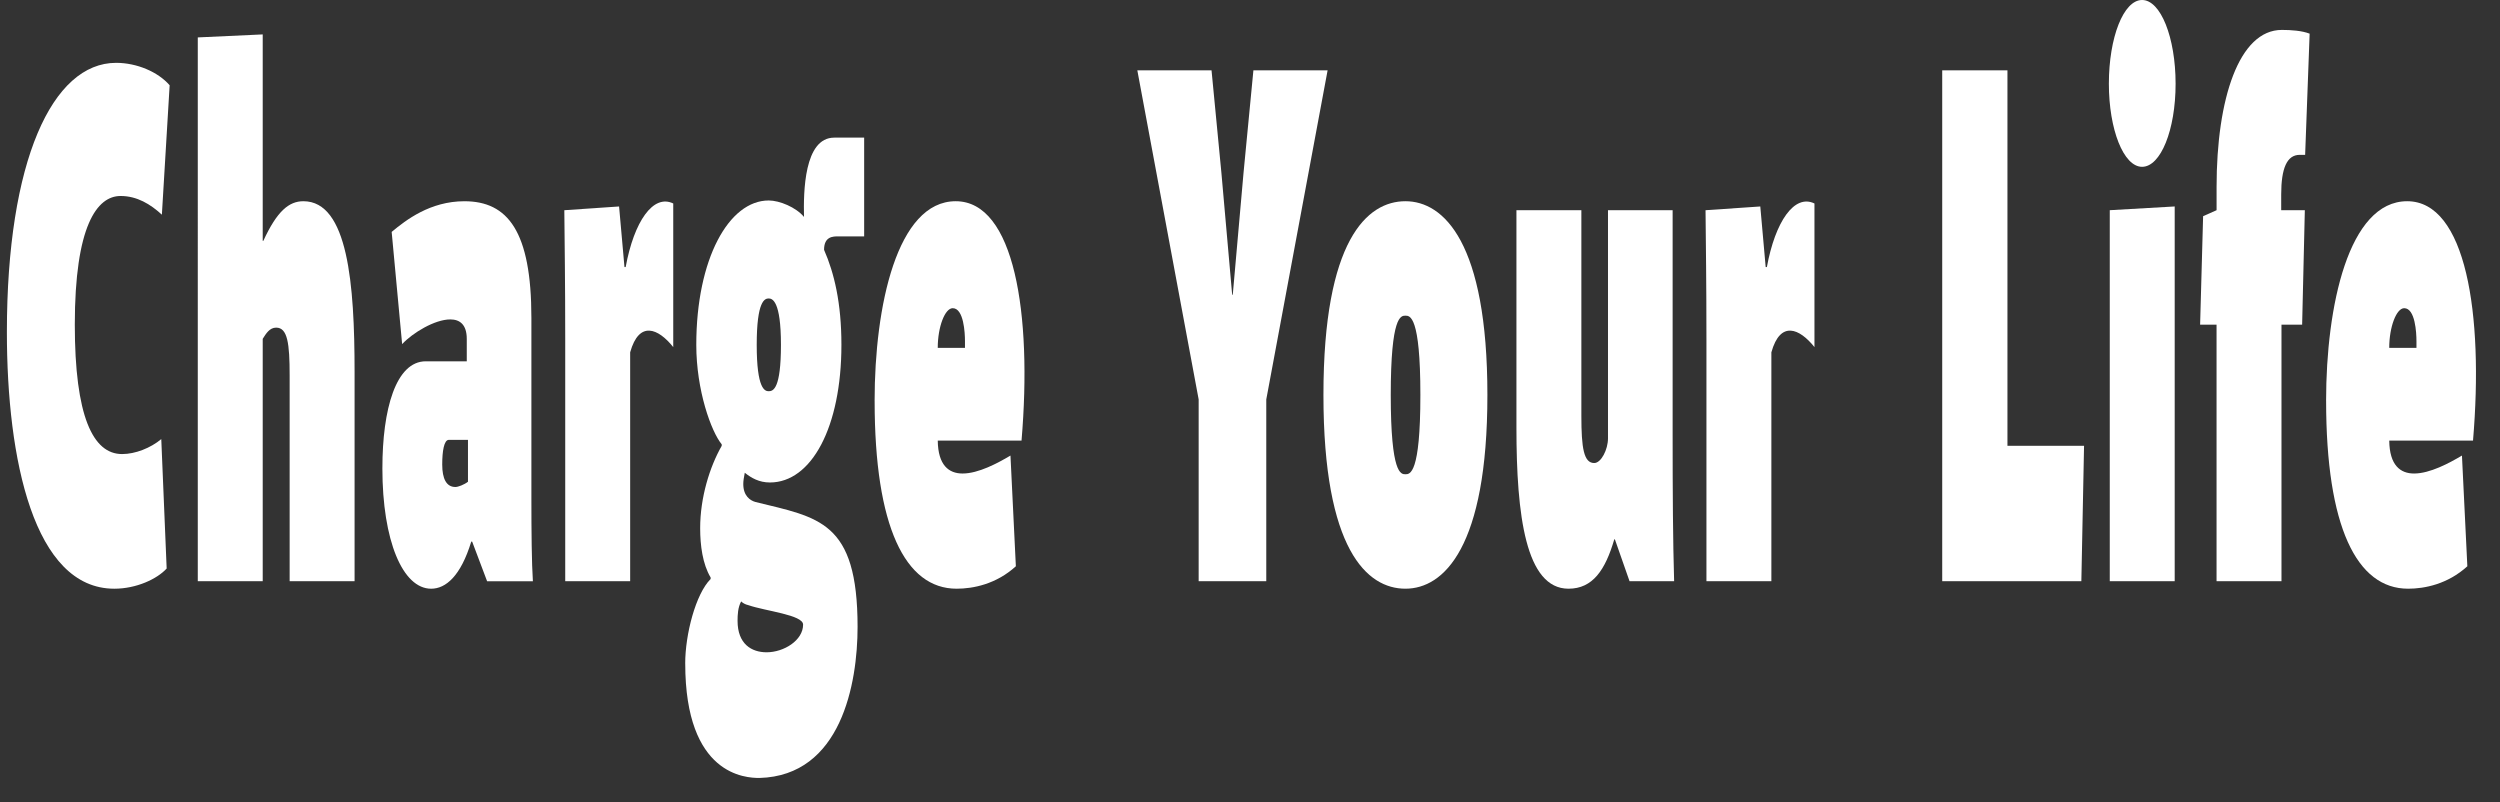 <?xml version="1.0" encoding="UTF-8"?>
<svg id="_圖層_1" xmlns="http://www.w3.org/2000/svg" version="1.1" viewBox="0 0 1920 616.08">
  <rect x="0" y="0" width="1920" height="616.08" fill="#333333" stroke="none"/>
  <!-- Generator: Adobe Illustrator 29.6.1, SVG Export Plug-In . SVG Version: 2.1.1 Build 9)  -->
  <defs>
    <style>
      .st0 {
        isolation: isolate;
      }

      .st1 {
        fill: #fff;
      }
    </style>
  </defs>
  <g class="st0">
    <g class="st0">
      <path class="st1" d="M5.29,255.08C5.29,123.52,40.21,48.26,89.16,48.26c15.86,0,32.17,6.89,41.13,17.23l-5.97,99.39c-8.73-8.04-19.07-14.36-31.71-14.36-18.15,0-35.16,22.98-35.16,98.81,0,70.09,13.79,99.39,36.31,99.39,10.11,0,21.83-4.6,30.1-11.49l4.14,99.39c-7.35,8.04-23.21,15.51-40.21,15.51-61.82,0-82.5-99.39-82.5-197.05Z"/>
      <path class="st1" d="M151.9,28.73l49.87-2.3v158.56h.46c10.57-22.98,19.76-30.45,30.79-30.45,34.24,0,39.3,63.77,39.3,130.98v160.86h-49.87v-157.99c0-24.7-1.61-36.77-10.34-36.77-5.06,0-7.81,4.6-10.34,8.62v186.14h-49.87V28.73Z"/>
      <path class="st1" d="M293.68,359.63c0-45.38,10.34-82.15,33.32-82.15h31.48v-17.23c0-10.92-5.29-14.94-12.64-14.94-11.95,0-28.95,10.34-37,18.96l-8.04-86.17c11.03-9.19,29.64-23.55,55.84-23.55,33.32,0,51.47,22.98,51.47,89.62v138.45c0,25.85.23,49.98,1.15,63.77h-35.16l-11.49-30.45h-.69c-8.04,26.43-19.53,36.19-30.79,36.19-21.83,0-37.46-36.77-37.46-92.49ZM359.4,369.98v-32.17h-14.71c-3.68,0-5.06,8.62-5.06,18.96,0,10.92,3.22,17.24,10.11,17.24,2.07,0,6.66-1.72,9.65-4.02Z"/>
      <path class="st1" d="M434.09,260.25c0-44.24-.46-72.96-.69-98.81l42.05-2.87,4.14,46.53h.92c6.43-35.04,21.14-56.3,36.54-48.83v110.3c-11.49-14.36-26.2-20.68-33.09,4.02v175.79h-49.87v-186.14Z"/>
      <path class="st1" d="M526.24,509.58c0-22.41,8.04-53.43,19.53-64.92v-1.15c-6.2-10.34-8.04-24.7-8.04-37.92,0-23.55,7.35-47.11,16.55-63.19v-1.15c-8.04-9.77-19.53-41.36-19.53-76.41,0-66.07,25.05-110.88,55.61-110.88,8.27,0,20.91,5.17,27.12,12.64-.46-18.96,0-60.9,23.21-60.9h22.98v75.83h-19.76c-4.14,0-11.03,0-11.03,10.34,7.81,17.81,13.33,40.79,13.33,72.96,0,63.19-22.98,105.71-54.92,105.71-8.27,0-14.25-3.45-19.3-7.47-.69,3.45-1.15,6.32-1.15,8.62,0,9.19,5.29,12.64,9.19,13.79,48.72,12.06,78.59,14.36,78.59,95.94,0,43.66-12.64,114.32-75.37,116.05-10.34,0-56.99-1.72-56.99-87.9ZM616.78,479.7c0-7.47-28.72-10.34-42.05-14.94-2.53-.57-4.37-1.72-5.52-2.87-2.53,4.6-2.76,10.34-2.76,14.94,0,17.81,10.8,24.13,22.29,24.13,13.33,0,28.04-9.19,28.04-21.26ZM599.77,264.84c0-33.89-6.66-35.62-9.42-35.62-2.99,0-9.19,1.72-9.19,35.62s6.2,35.62,9.19,35.62c3.45,0,9.42-1.72,9.42-35.62Z"/>
      <path class="st1" d="M671.7,307.93c0-72.96,17.24-153.39,62.28-153.39s58.83,86.17,50.56,183.84h-64.34c.23,18.96,8.5,25.28,19.07,25.28,12.18,0,27.12-8.04,36.77-13.79l4.14,85.03c-15.17,13.79-32.86,17.23-45.5,17.23-39.53,0-62.96-47.68-62.96-144.2ZM741.1,267.14v-5.17c0-6.32-.92-25.28-9.42-25.28-5.97,0-11.49,14.36-11.49,30.45h20.91Z"/>
    </g>
    <g class="st0">
      <path class="st1" d="M920.57,306.78l-47.11-252.78h56.99l7.58,78.71,8.27,93.64h.46l8.27-93.64,7.58-78.71h56.99l-47.11,252.78v139.6h-51.93v-139.6Z"/>
    </g>
    <g class="st0">
      <path class="st1" d="M1016.4,303.33c0-118.92,33.55-148.79,62.96-148.79s62.96,31.6,62.96,148.79-33.55,148.79-62.96,148.79-62.96-29.87-62.96-148.79ZM1090.85,303.33c0-60.9-8.04-60.9-11.49-60.9s-11.26,0-11.26,60.9,7.81,60.9,11.26,60.9,11.49,0,11.49-60.9Z"/>
      <path class="st1" d="M1164.62,328.61v-167.18h49.87v157.99c0,24.7,1.84,36.19,9.88,36.19,5.29,0,10.57-10.34,10.57-18.96v-175.22h49.64v172.35c0,44.24.23,82.15,1.15,112.6h-34.24l-11.26-32.17h-.46c-6.89,23.55-16.54,37.92-35.16,37.92-32.86,0-39.99-56.3-39.99-123.52Z"/>
      <path class="st1" d="M1310.54,260.25c0-44.24-.46-72.96-.69-98.81l42.05-2.87,4.14,46.53h.92c6.43-35.04,21.14-56.3,36.54-48.83v110.3c-11.49-14.36-26.2-20.68-33.09,4.02v175.79h-49.87v-186.14Z"/>
      <path class="st1" d="M1491.62,54h50.1v288.4h58.83l-2.07,103.98h-106.86V54Z"/>
      <path class="st1" d="M1619.61,64.34C1619.61,28.73,1630.87,0,1645.12,0s25.74,28.72,25.74,64.34-11.49,63.77-25.74,63.77-25.51-28.72-25.51-63.77ZM1620.3,161.43l49.87-2.87v287.82h-49.87V161.43Z"/>
      <path class="st1" d="M1702.33,249.33h-12.64l2.3-83.3,10.34-4.6v-17.81c0-67.79,17.23-120.64,50.1-120.64,7.12,0,15.4.57,21.37,2.87l-3.45,93.07h-4.14c-9.88,0-14.25,10.34-14.25,30.45v12.06h18.15l-2.07,87.9h-15.86v197.05h-49.87v-197.05Z"/>
      <path class="st1" d="M1786.44,307.93c0-72.96,17.24-153.39,62.28-153.39s58.83,86.17,50.56,183.84h-64.34c.23,18.96,8.5,25.28,19.07,25.28,12.18,0,27.12-8.04,36.77-13.79l4.14,85.03c-15.17,13.79-32.86,17.23-45.5,17.23-39.53,0-62.96-47.68-62.96-144.2ZM1855.84,267.14v-5.17c0-6.32-.92-25.28-9.42-25.28-5.97,0-11.49,14.36-11.49,30.45h20.91Z"/>
    </g>
  </g>
</svg>